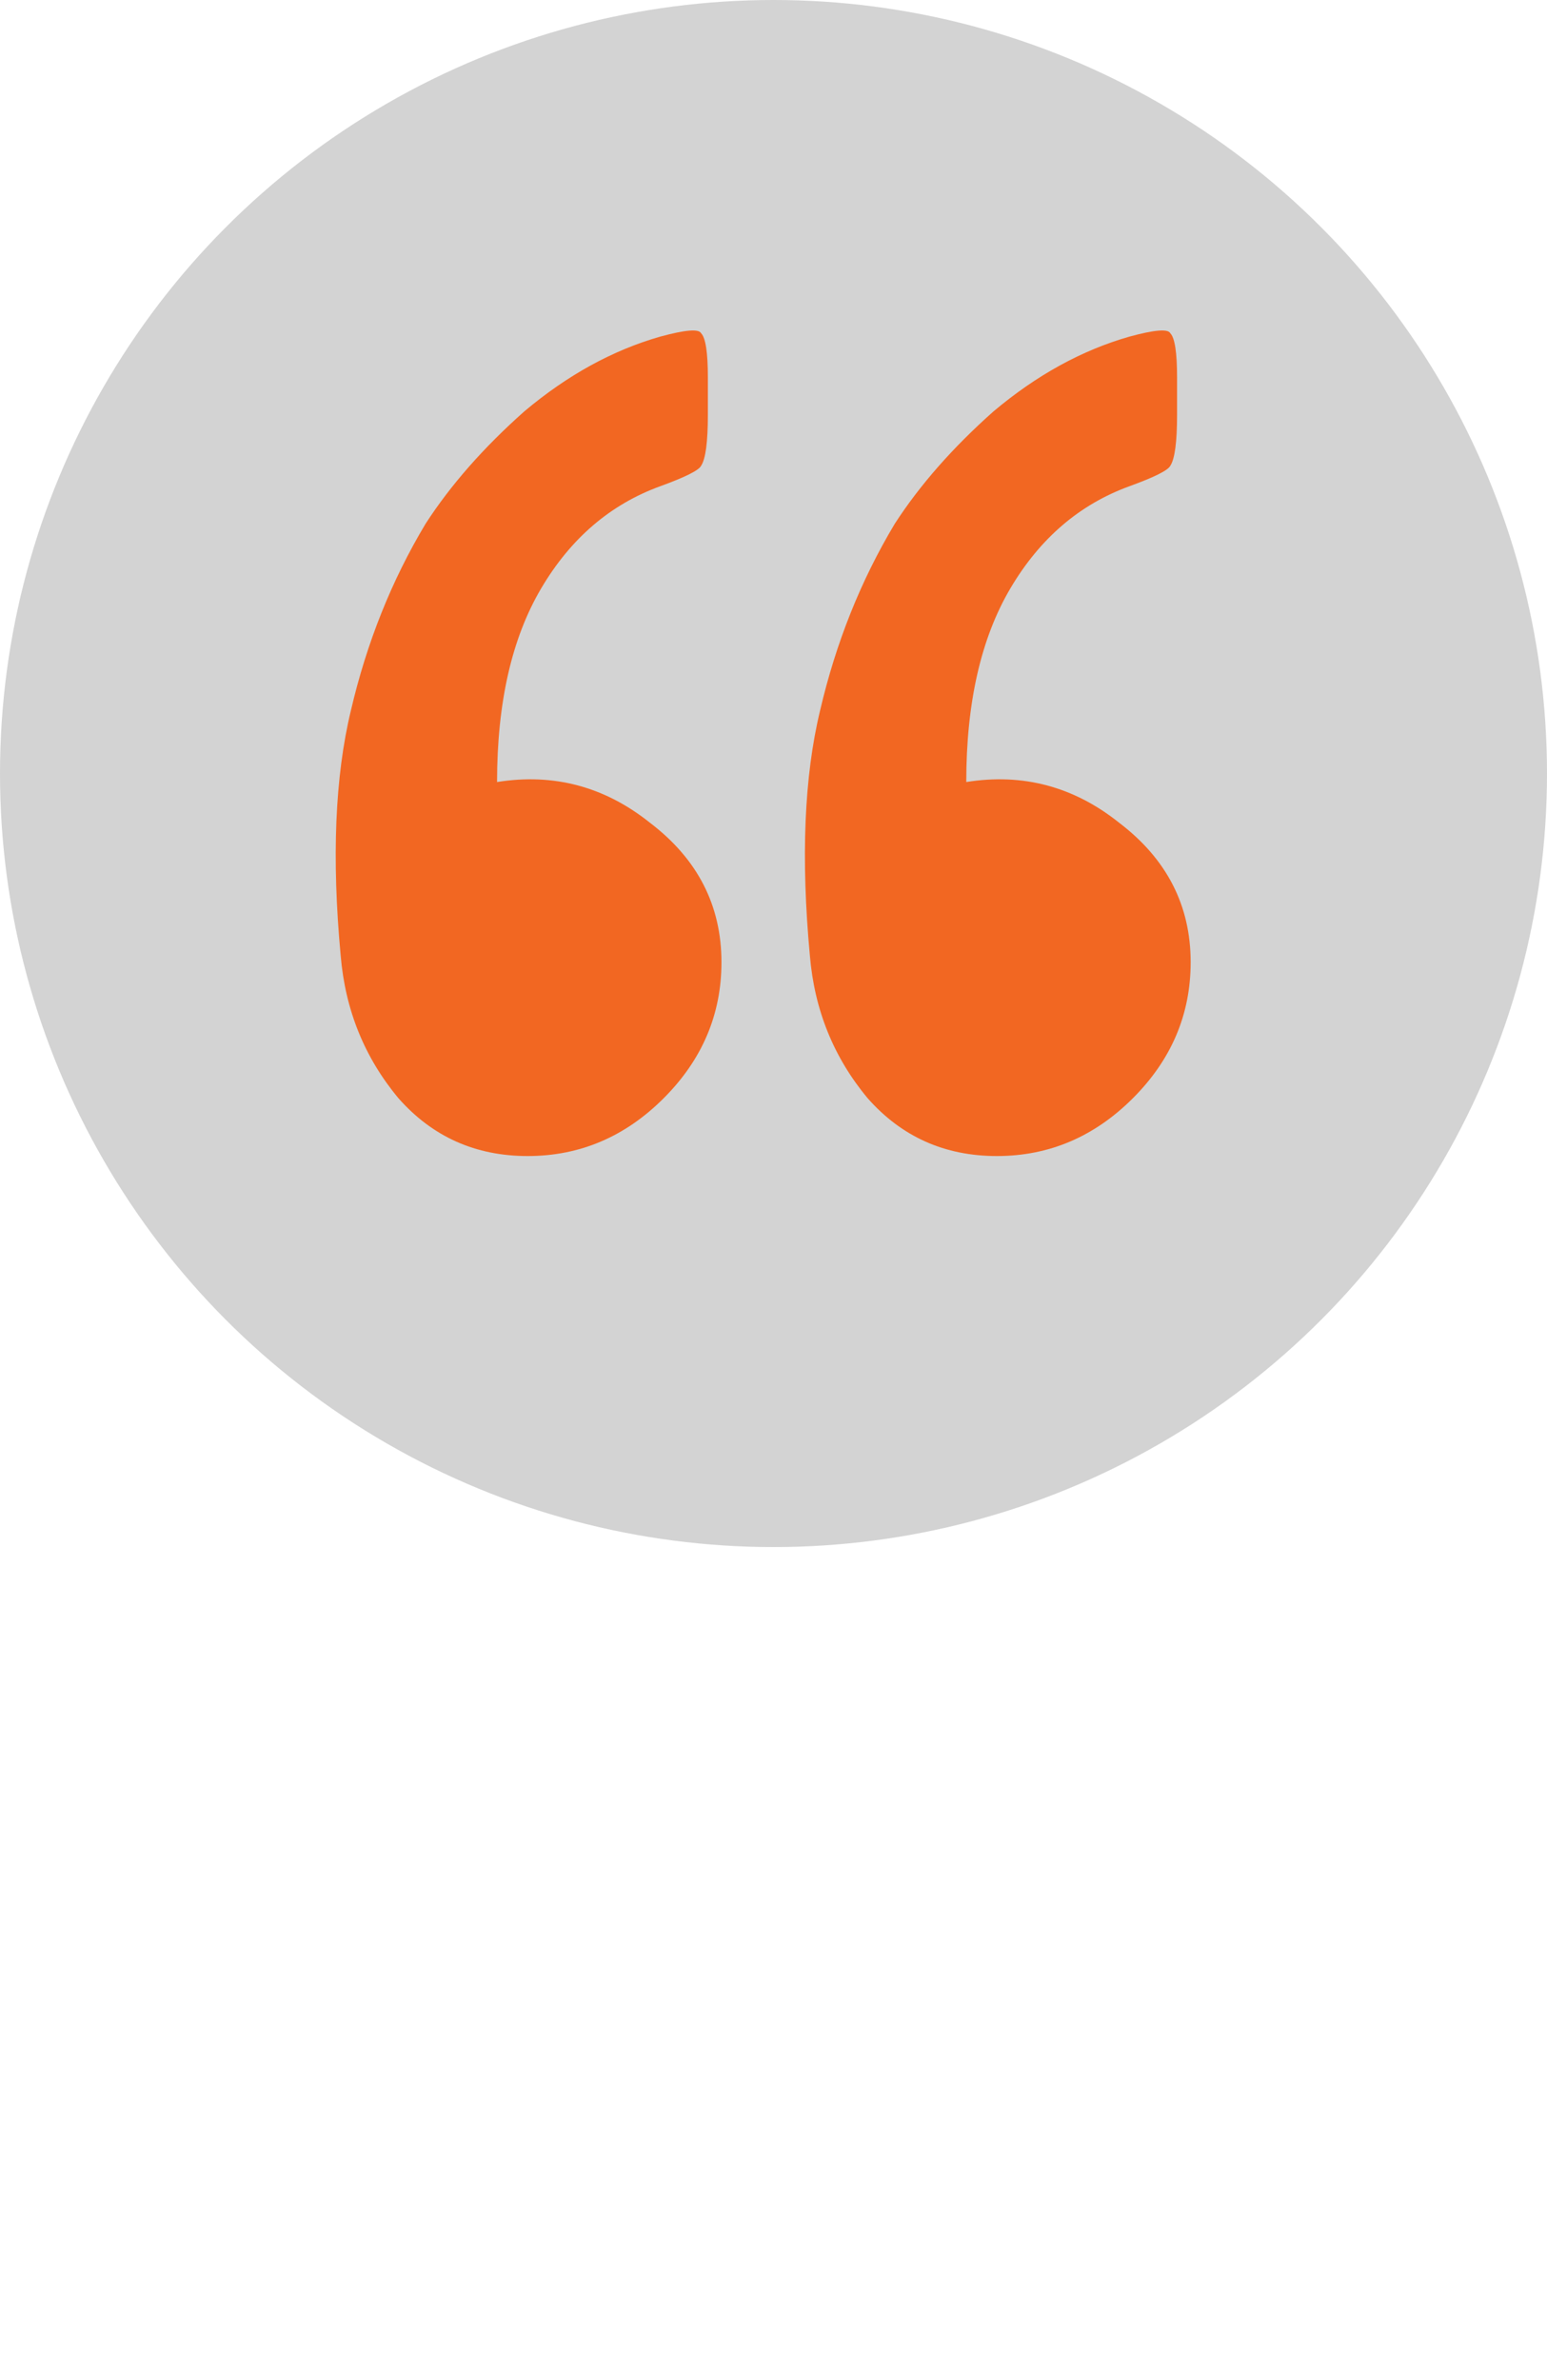 <svg width="91" height="140" viewBox="0 0 91 140" fill="none" xmlns="http://www.w3.org/2000/svg">
<circle cx="45.5" cy="45.5" r="45.5" fill="#D3D3D3"/>
<path d="M56.839 46C60.172 45.467 63.172 46.267 65.839 48.4C68.639 50.533 70.039 53.267 70.039 56.6C70.039 59.667 68.906 62.333 66.639 64.6C64.372 66.867 61.706 68 58.639 68C55.572 68 53.039 66.867 51.039 64.6C49.039 62.2 47.906 59.4 47.639 56.2C47.106 50.467 47.306 45.667 48.239 41.8C49.172 37.8 50.639 34.133 52.639 30.8C54.106 28.533 56.039 26.333 58.439 24.2C60.972 22.067 63.639 20.6 66.439 19.8C67.906 19.4 68.706 19.333 68.839 19.6C69.106 19.867 69.239 20.733 69.239 22.2V24.4C69.239 26 69.106 27 68.839 27.4C68.706 27.667 67.906 28.067 66.439 28.6C63.506 29.667 61.172 31.667 59.439 34.6C57.706 37.533 56.839 41.333 56.839 46ZM29.239 46C32.572 45.467 35.572 46.267 38.239 48.4C41.039 50.533 42.439 53.267 42.439 56.6C42.439 59.667 41.306 62.333 39.039 64.6C36.772 66.867 34.106 68 31.039 68C27.972 68 25.439 66.867 23.439 64.6C21.439 62.2 20.306 59.4 20.039 56.2C19.506 50.467 19.706 45.667 20.639 41.8C21.572 37.8 23.039 34.133 25.039 30.8C26.506 28.533 28.439 26.333 30.839 24.2C33.372 22.067 36.039 20.6 38.839 19.8C40.306 19.4 41.106 19.333 41.239 19.6C41.506 19.867 41.639 20.733 41.639 22.2V24.4C41.639 26 41.506 27 41.239 27.4C41.106 27.667 40.306 28.067 38.839 28.6C35.906 29.667 33.572 31.667 31.839 34.6C30.106 37.533 29.239 41.333 29.239 46Z" fill="#F26722"/>
</svg>
